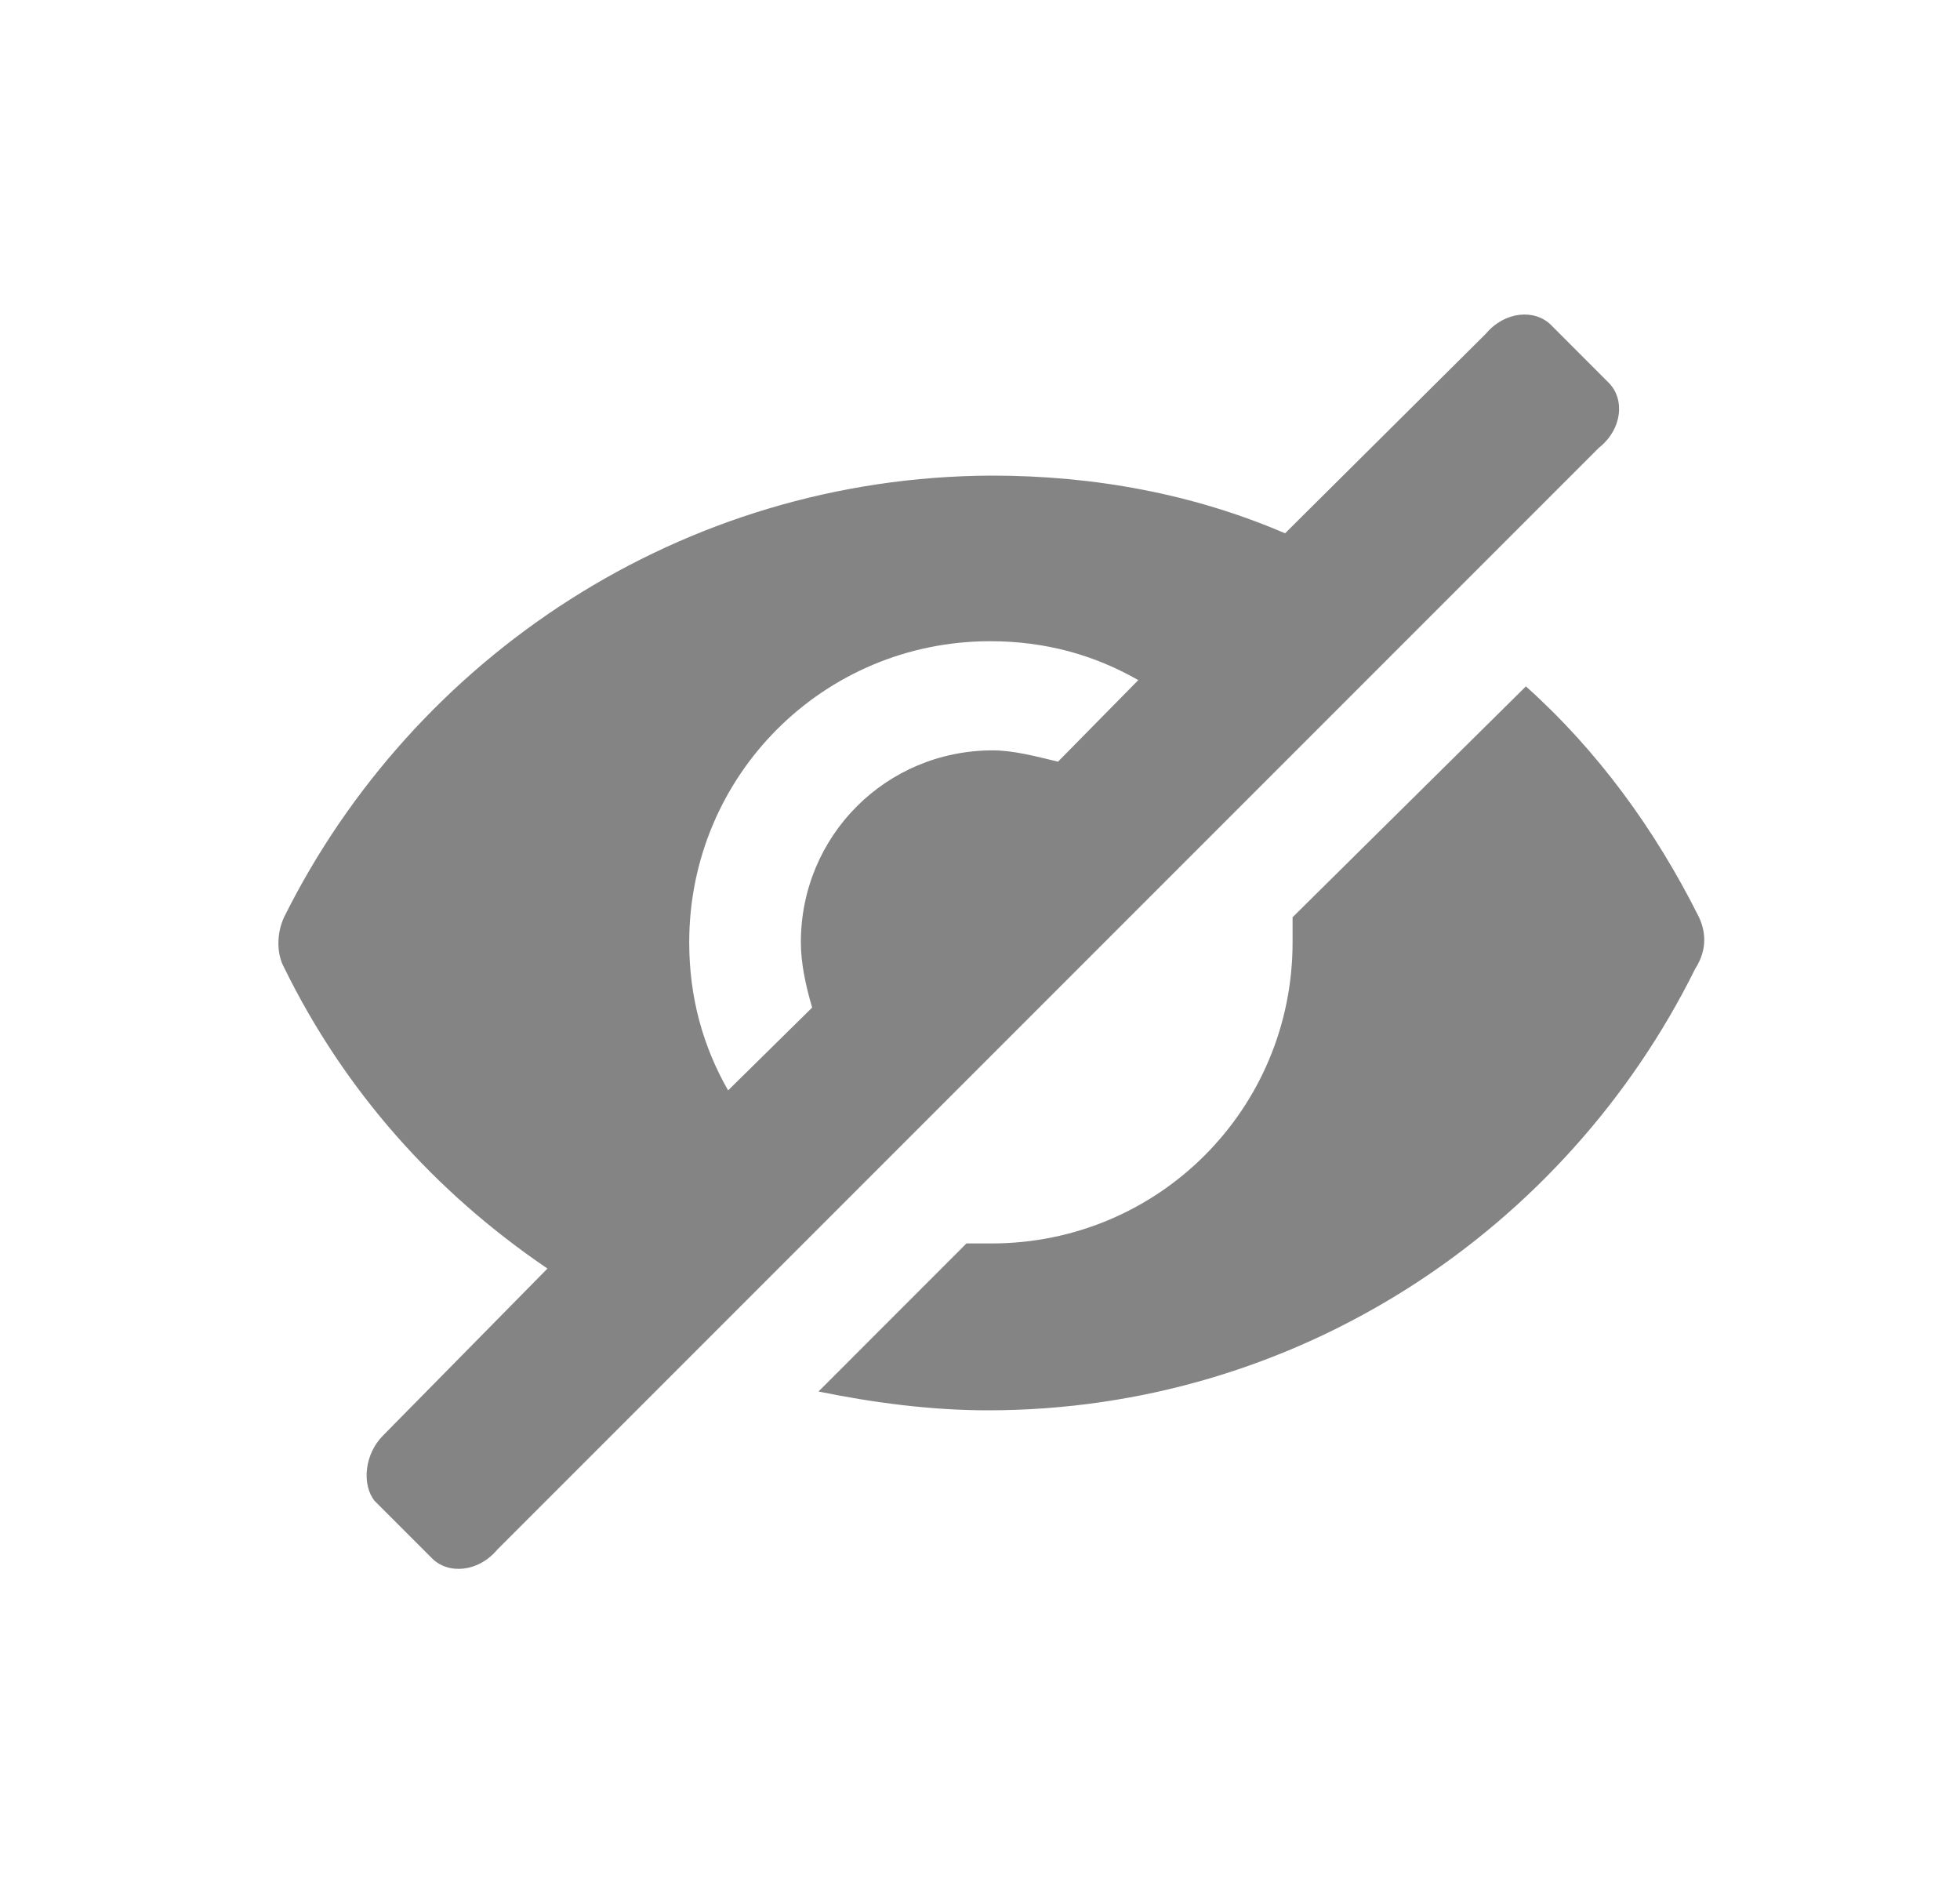 <svg width="25" height="24" viewBox="0 0 25 24" fill="none" xmlns="http://www.w3.org/2000/svg">
<path d="M20.519 4.881L19.784 4.145C19.576 3.937 19.192 3.969 18.951 4.257L16.391 6.801C15.239 6.305 13.975 6.065 12.647 6.065C8.695 6.081 5.271 8.385 3.623 11.697C3.527 11.905 3.527 12.161 3.623 12.337C4.391 13.905 5.543 15.201 6.983 16.177L4.887 18.305C4.647 18.545 4.615 18.929 4.775 19.137L5.511 19.873C5.719 20.081 6.103 20.049 6.343 19.761L20.391 5.713C20.695 5.473 20.727 5.089 20.519 4.881L20.519 4.881ZM13.495 9.713C13.223 9.649 12.935 9.569 12.663 9.569C11.303 9.569 10.215 10.657 10.215 12.017C10.215 12.289 10.279 12.577 10.359 12.849L9.287 13.905C8.967 13.345 8.791 12.721 8.791 12.017C8.791 9.889 10.503 8.177 12.631 8.177C13.335 8.177 13.959 8.353 14.519 8.673L13.495 9.713Z" fill="#666666" fill-opacity="0.8"/>
<path d="M21.671 11.697C21.111 10.577 20.375 9.569 19.463 8.753L16.487 11.697V12.017C16.487 14.145 14.775 15.857 12.647 15.857H12.327L10.44 17.745C11.143 17.889 11.88 17.985 12.6 17.985C16.552 17.985 19.975 15.681 21.623 12.353C21.767 12.129 21.767 11.905 21.671 11.697L21.671 11.697Z" fill="#666666" fill-opacity="0.8"/>
</svg>

